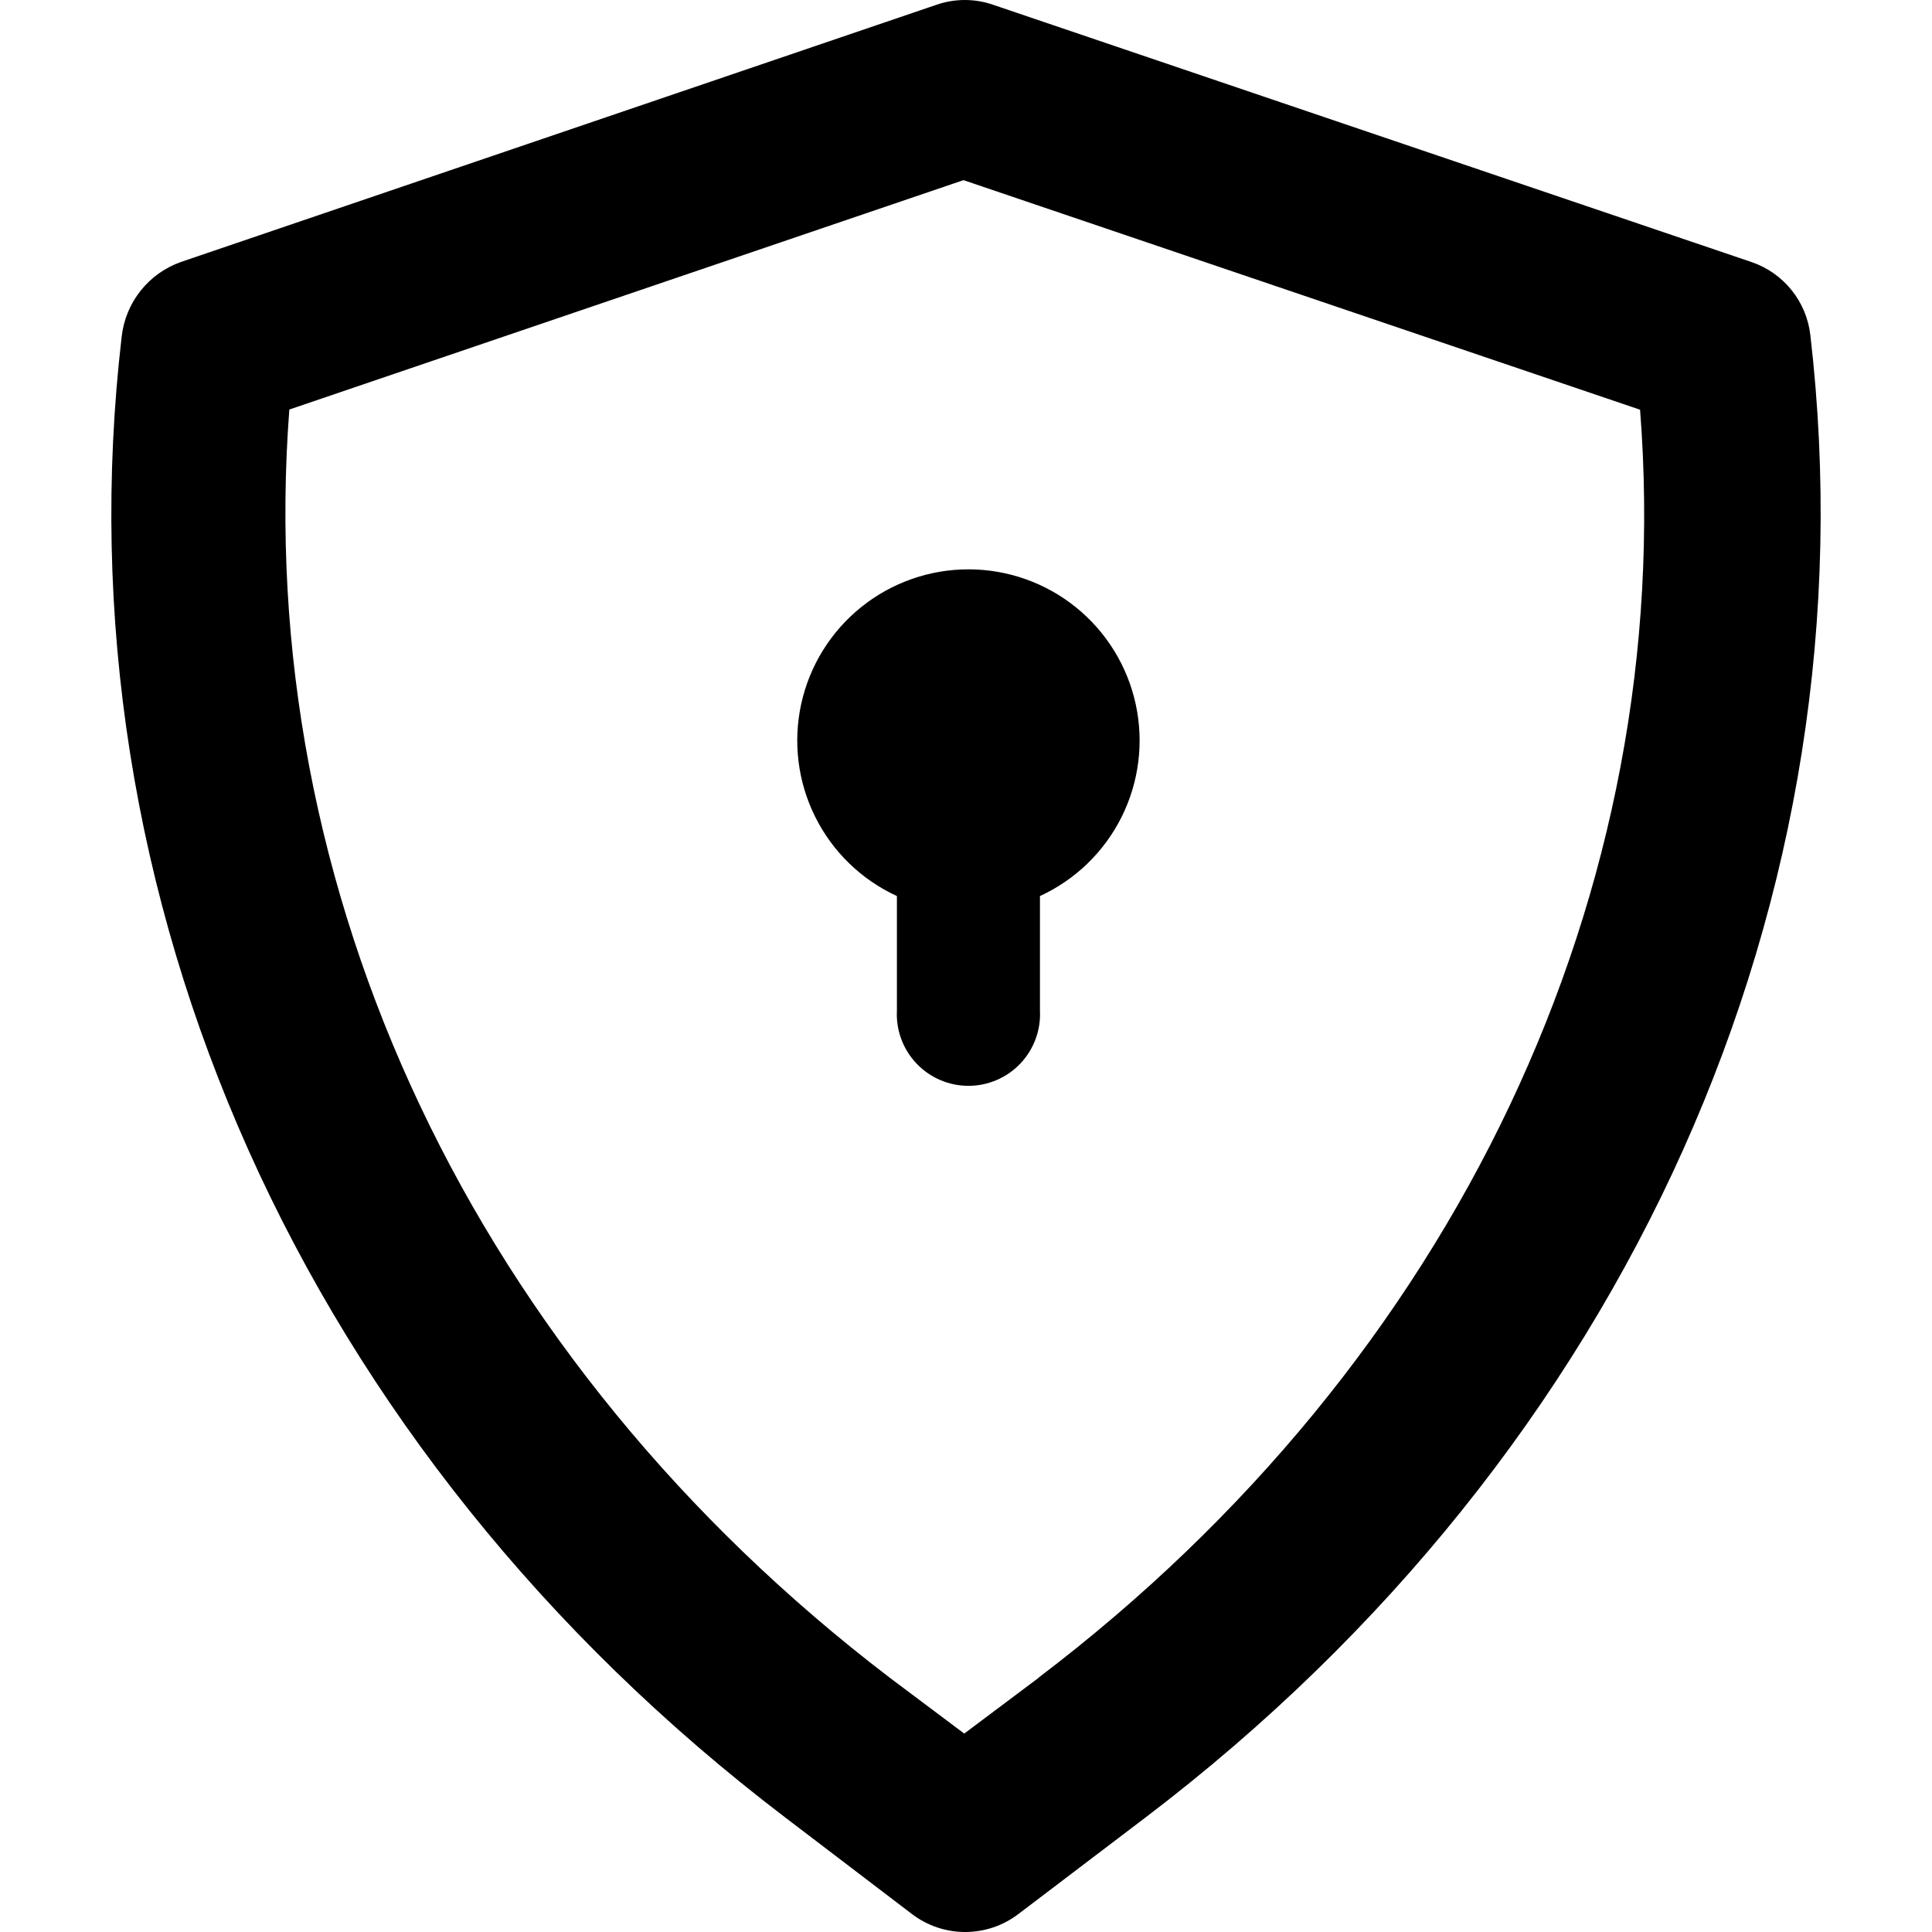 <!-- icon666.com - MILLIONS vector ICONS FREE --><svg id="Capa_1" enable-background="new 0 0 487.619 487.619" viewBox="0 0 487.619 487.619" xmlns="http://www.w3.org/2000/svg"><g><path clip-rule="evenodd" d="m452.142 73.175c2.631 3.258 4.286 7.197 4.769 11.357 16.521 141.909-46.175 281.746-167.797 374.186l-32.1 24.381c-3.858 2.933-8.569 4.52-13.414 4.52s-9.557-1.587-13.414-4.52l-32.053-24.427c-121.388-92.394-183.94-232.09-167.42-373.716.47-4.222 2.119-8.226 4.757-11.556 2.638-3.329 6.16-5.849 10.163-7.271l190.813-64.954c4.576-1.567 9.544-1.567 14.12 0l191.47 64.953c3.967 1.345 7.473 3.789 10.106 7.047zm-208.778 364.364 18.828-14.119v-.049c105.101-79.779 161.253-198.532 151.745-319.965l-170.761-57.94-170.149 57.893c-9.272 121.67 46.691 240.045 151.511 320.06zm-26.011-284.306c7.68-6.176 17.241-9.542 27.096-9.538 9.851.007 19.406 3.38 27.076 9.56 7.673 6.18 13.002 14.796 15.106 24.42s.856 19.678-3.538 28.496c-4.393 8.818-11.669 15.869-20.619 19.987v28.899c.127 2.448-.249 4.896-1.1 7.195-.85 2.299-2.159 4.401-3.848 6.178-1.688 1.777-3.721 3.191-5.973 4.157-2.252.968-4.678 1.468-7.129 1.468s-4.877-.5-7.129-1.468c-2.253-.965-4.285-2.38-5.973-4.157-1.689-1.777-2.998-3.879-3.849-6.178s-1.225-4.747-1.1-7.195v-28.899c-8.954-4.118-16.23-11.174-20.623-19.997-4.392-8.822-5.637-18.882-3.527-28.509 2.113-9.626 7.45-18.242 15.13-24.419z" fill="rgb(0,0,0)" fill-rule="evenodd"></path></g></svg>